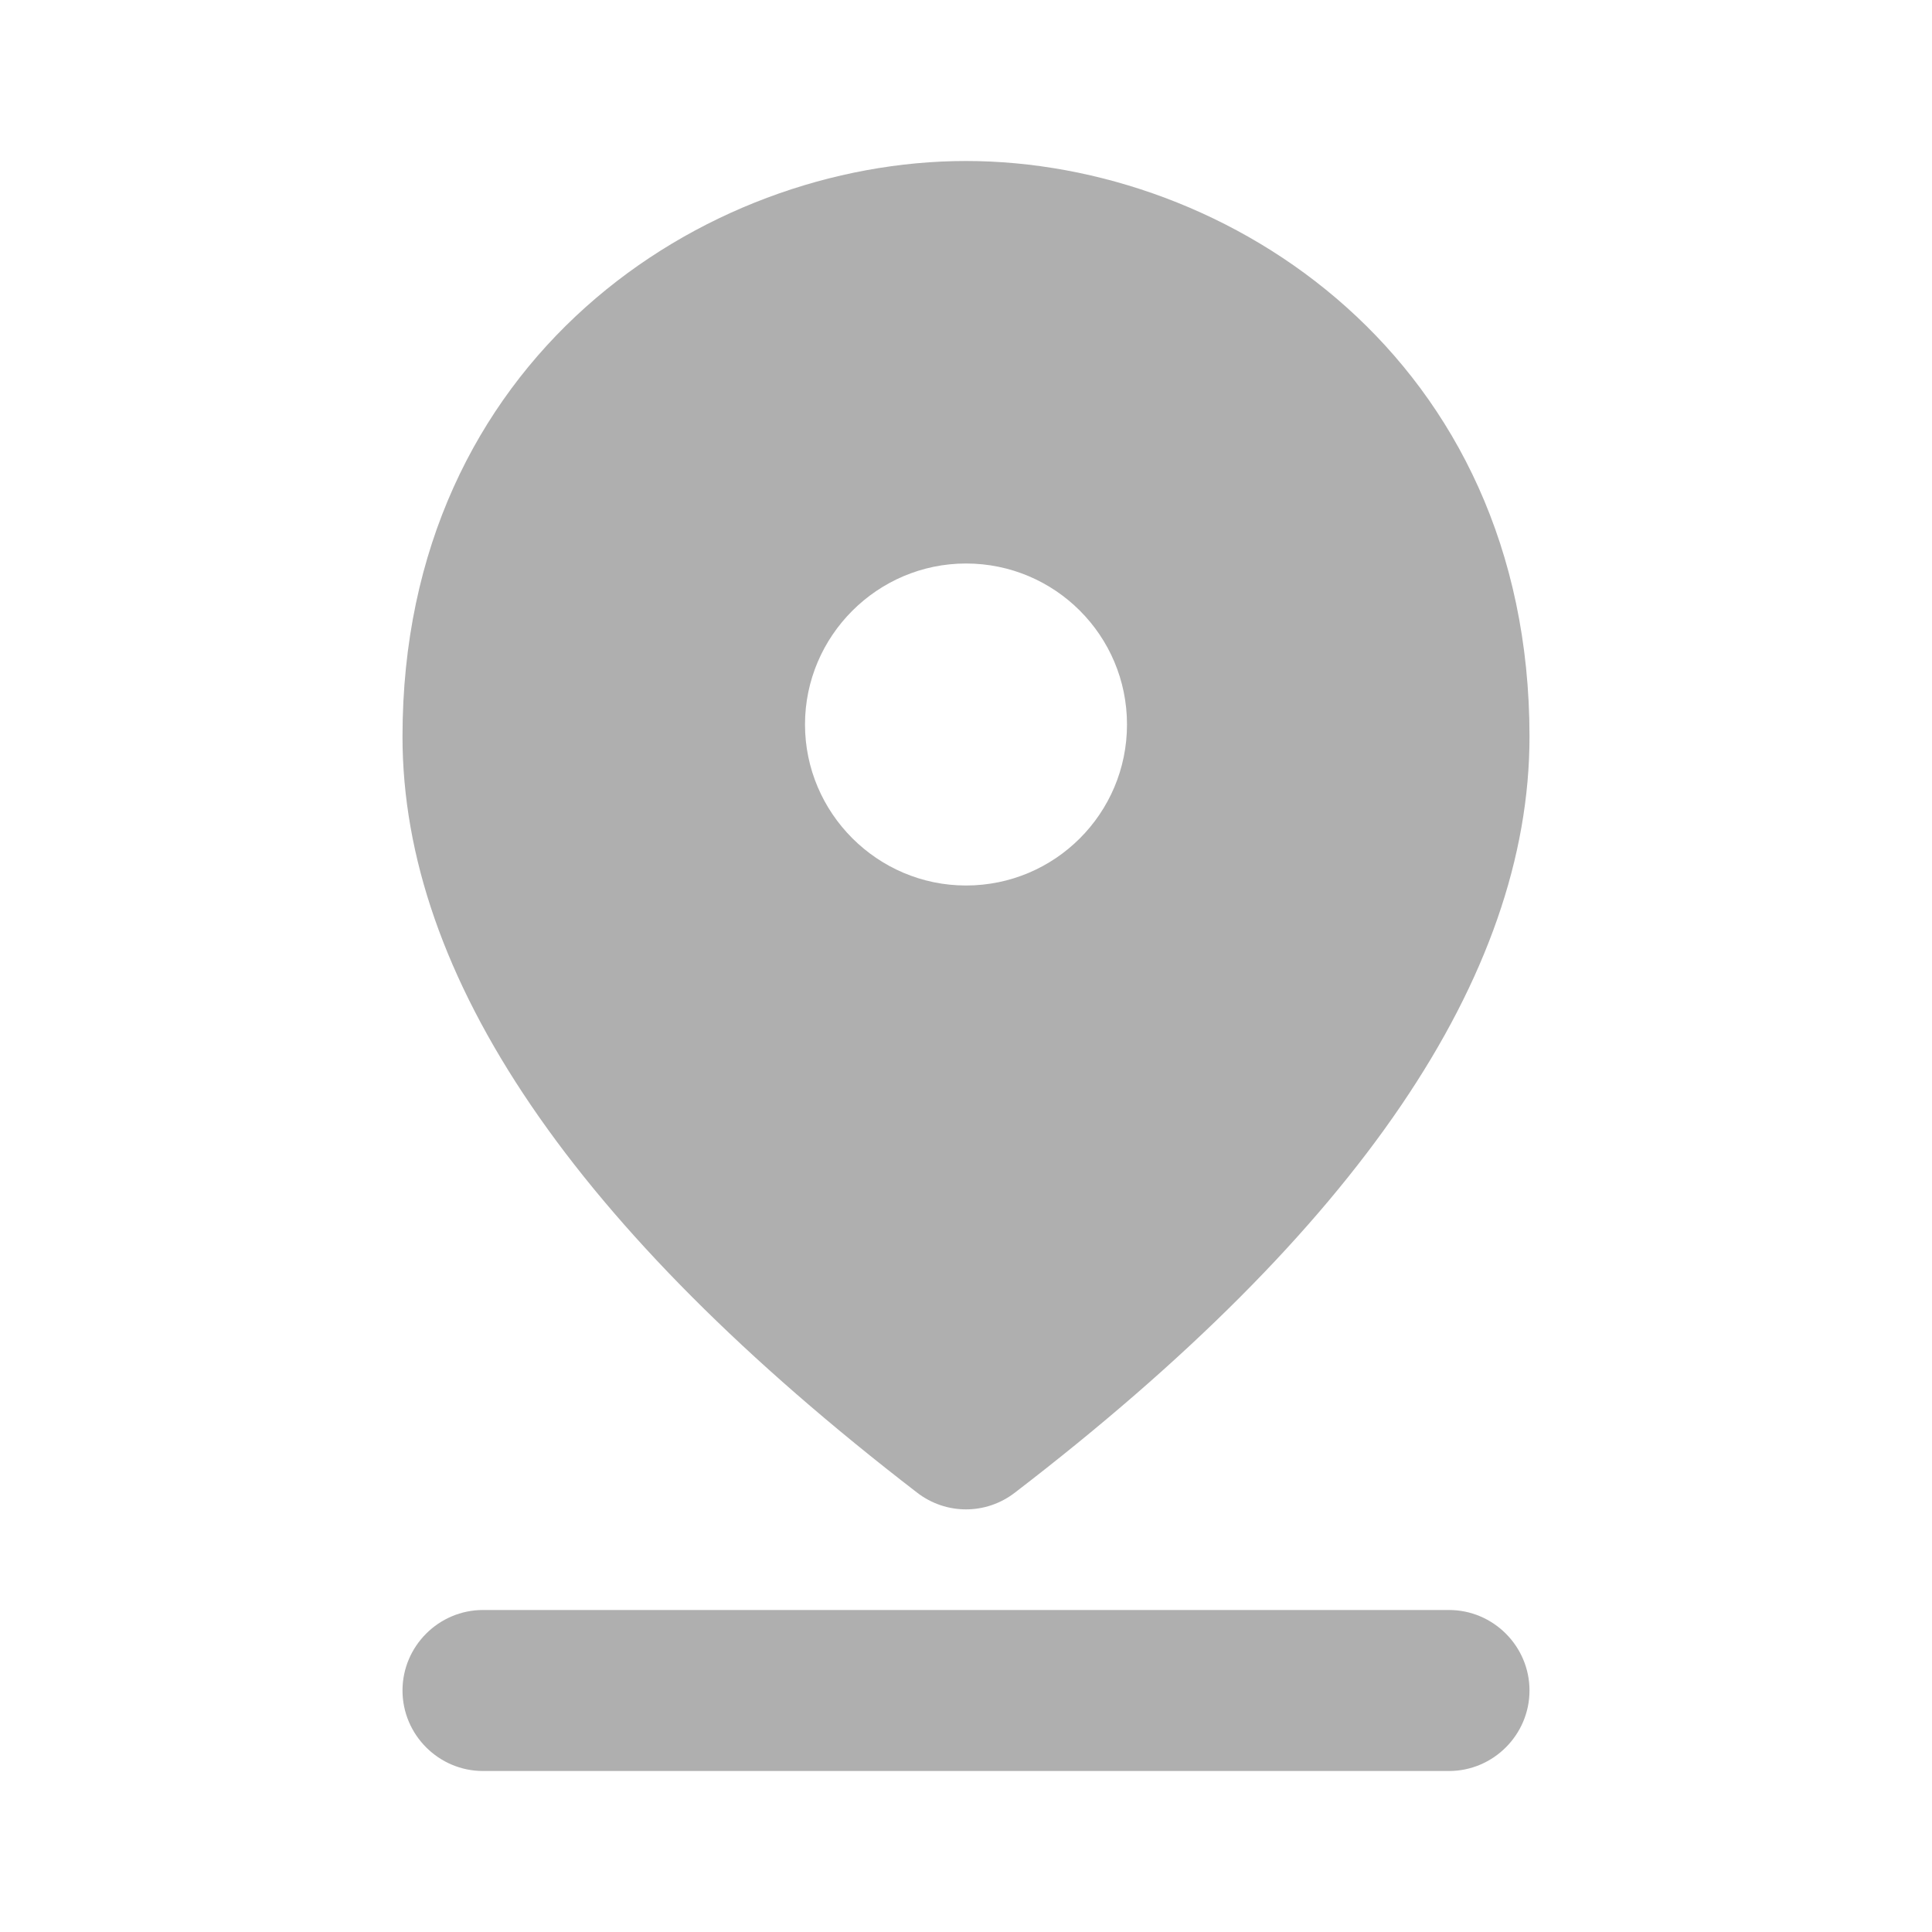 <?xml version="1.0" encoding="UTF-8"?>
<svg width="24px" height="24px" viewBox="0 0 24 24" version="1.1" xmlns="http://www.w3.org/2000/svg" xmlns:xlink="http://www.w3.org/1999/xlink">
    <title>mdpi/Icon/24x/Location</title>
    <g id="Icon/24x/Location" stroke="none" stroke-width="1" fill="none" fill-rule="evenodd">
        <path d="M6,20 L18,20 C18.55,20 19,20.45 19,21 C19,21.55 18.55,22 18,22 L6,22 C5.45,22 5,21.55 5,21 C5,20.45 5.45,20 6,20 Z M12,7 C10.9,7 10,7.9 10,9 C10,10.1 10.9,11 12,11 C13.105,11 14,10.105 14,9 C14,7.895 13.105,7 12,7 Z M12,2 C15.27,2 19,4.46 19,9.15 C19,12.13 16.87,15.27 12.61,18.54 C12.25,18.82 11.75,18.82 11.39,18.54 C7.13,15.26 5,12.13 5,9.15 C5,4.46 8.73,2 12,2 Z" id="Shape" fill="#AFAFAF"></path>
    </g>
</svg>